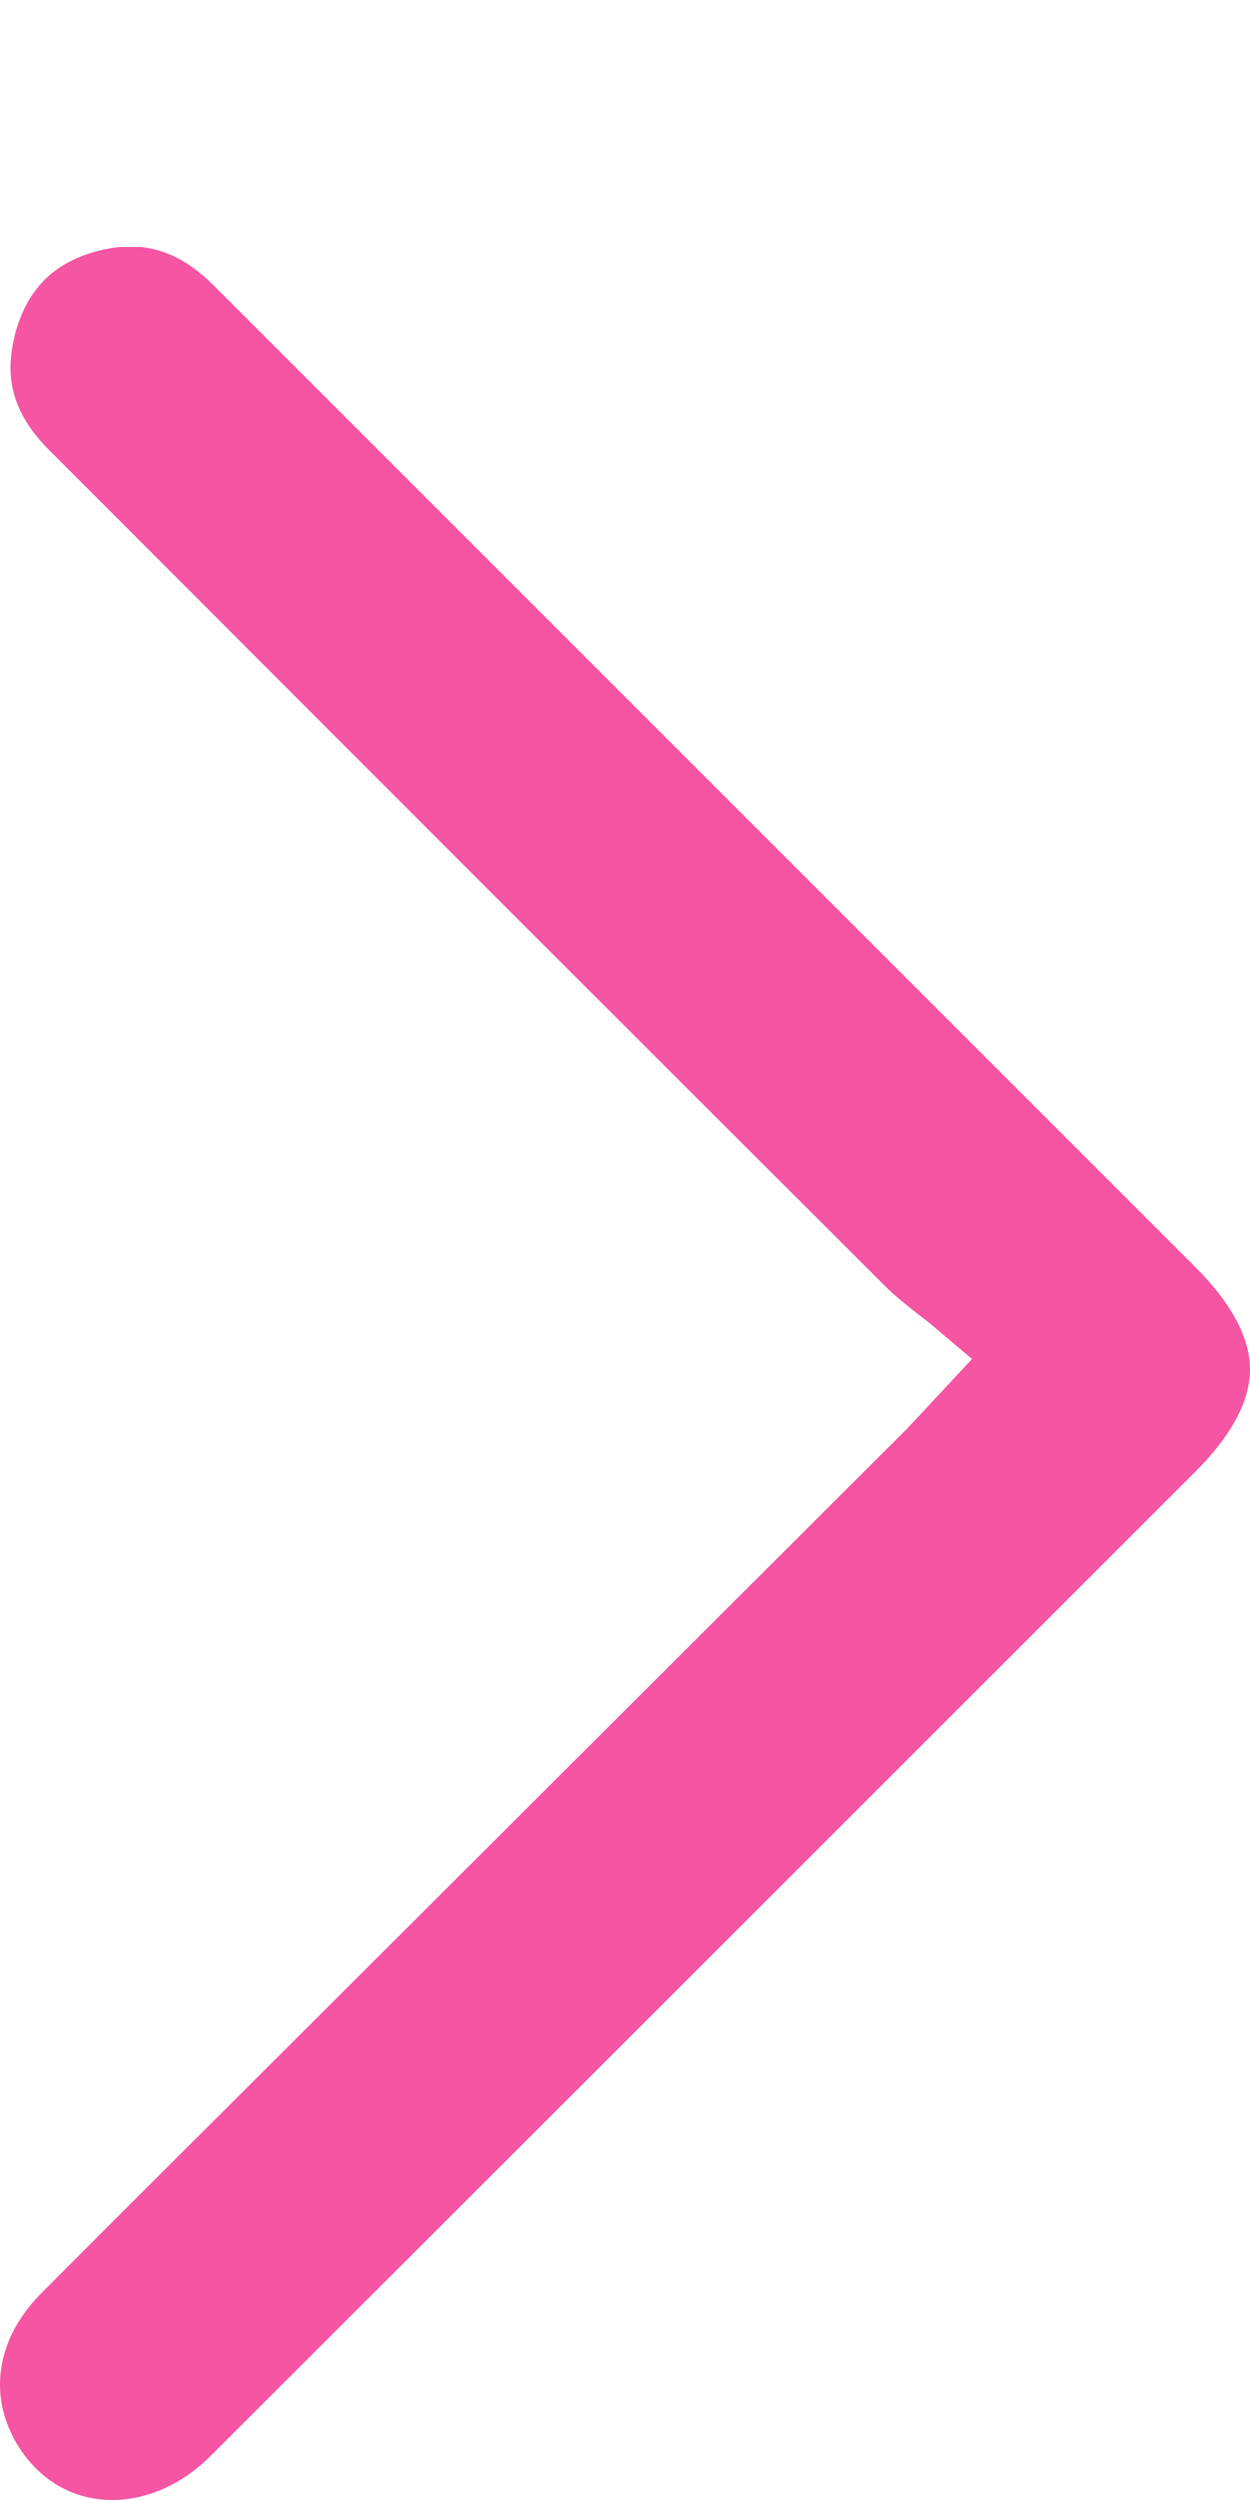 <svg width="5" height="10" viewBox="0 0 5 10" fill="none" xmlns="http://www.w3.org/2000/svg">
<g clip-path="url(#clip0_57_4776)">
<path d="M5 5.478C5 5.603 4.927 5.741 4.782 5.886C4.782 5.886 1.905 8.763 0.846 9.82C0.714 9.954 0.546 10.017 0.389 9.996C0.249 9.977 0.134 9.893 0.061 9.764C0.021 9.692 0 9.617 0 9.54C0 9.408 0.057 9.282 0.165 9.173C0.546 8.79 0.93 8.409 1.313 8.026L3.61 5.733C3.633 5.71 3.656 5.685 3.685 5.654L3.888 5.436L3.719 5.293L3.647 5.237C3.612 5.208 3.578 5.182 3.549 5.153C2.544 4.15 1.539 3.145 0.536 2.14L0.197 1.801C0.092 1.696 0.042 1.589 0.042 1.47C0.042 1.424 0.05 1.376 0.063 1.326C0.115 1.146 0.226 1.041 0.412 0.999C0.58 0.961 0.72 1.007 0.854 1.141L4.78 5.067C4.927 5.214 5 5.352 5 5.478Z" fill="#F555A2"/>
</g>
<defs>
<clipPath id="clip0_57_4776">
<rect width="9.012" height="5" fill="white" transform="matrix(0 -1 1 0 0 10)"/>
</clipPath>
</defs>
</svg>
